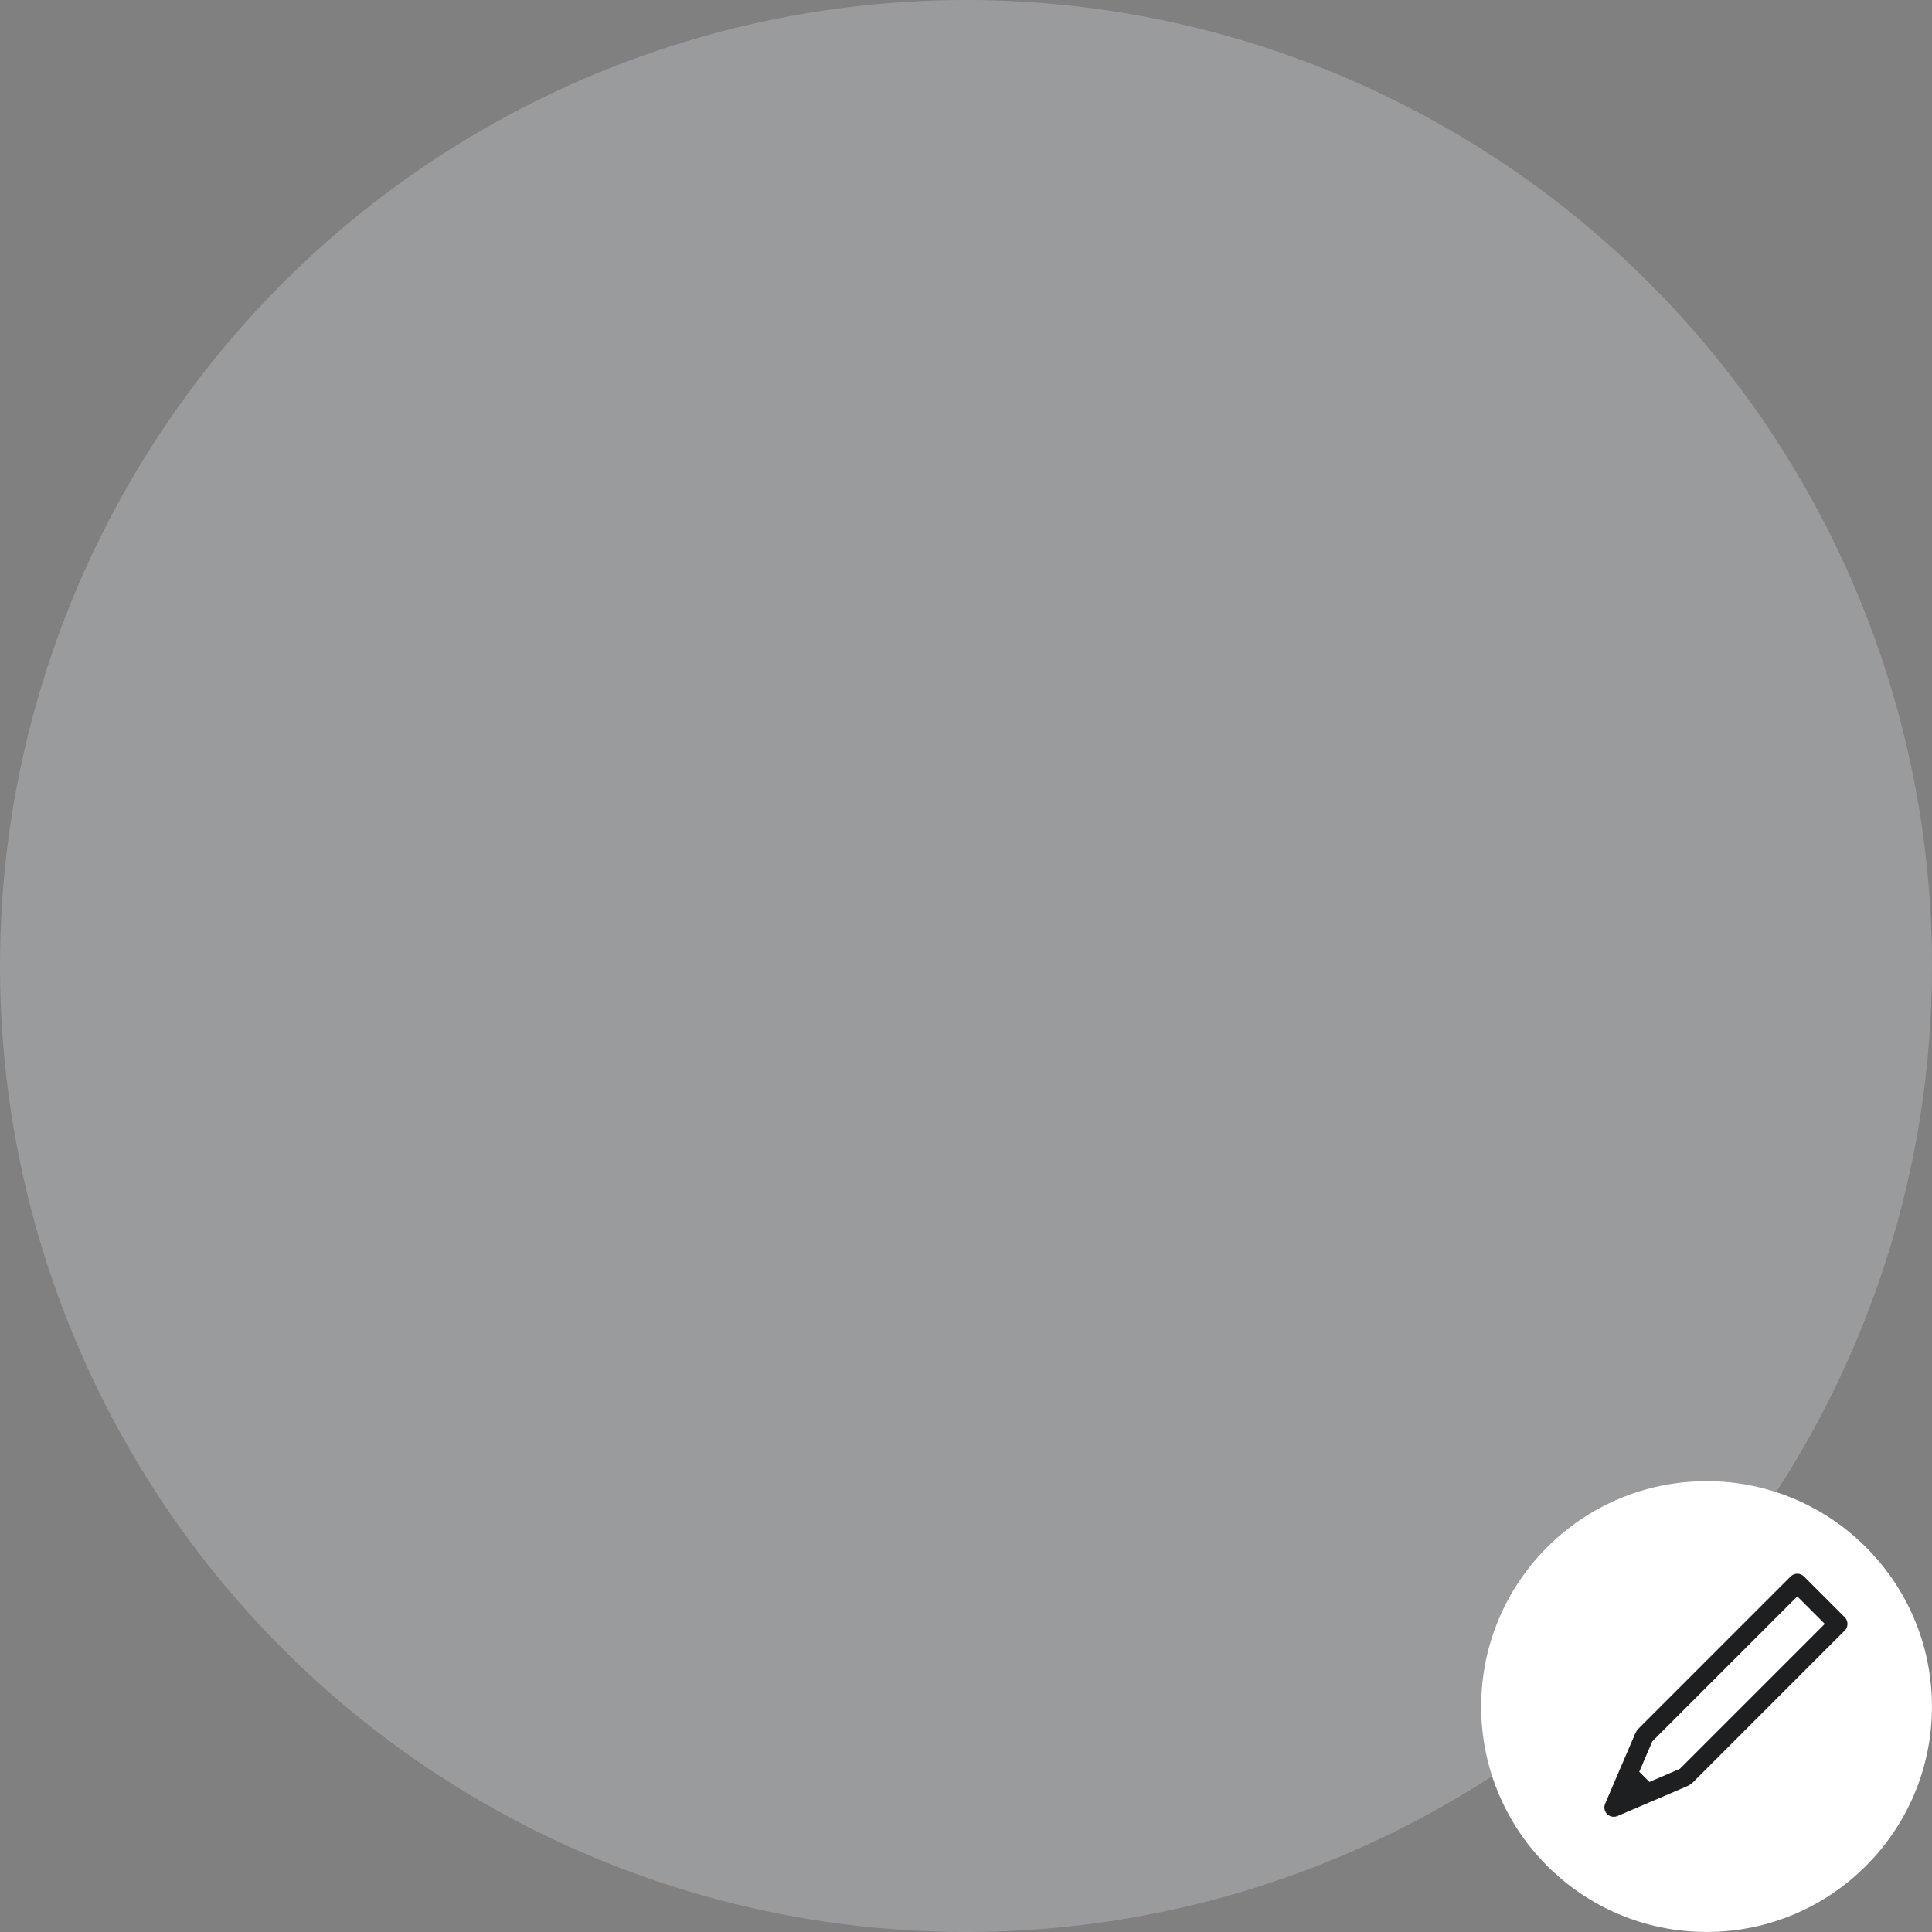 <svg width="80" height="80" viewBox="0 0 80 80" fill="none" xmlns="http://www.w3.org/2000/svg">
<rect x="0" y="0" width="80" height="80" fill="#808080" stroke="none"/>
<g clip-path="url(#clip0_496_55302)">
<circle cx="40" cy="40" r="40" fill="#9A9B9D"/>
<circle cx="70.665" cy="70.665" r="9.333" fill="white"/>
<path fill-rule="evenodd" clip-rule="evenodd" d="M74.698 65.278C74.546 65.126 74.299 65.126 74.147 65.278L67.867 71.558C67.797 71.628 67.741 71.711 67.702 71.802L66.465 74.689C66.402 74.835 66.435 75.004 66.547 75.117C66.66 75.229 66.829 75.262 66.976 75.199L69.862 73.962C69.953 73.923 70.036 73.867 70.106 73.797L76.386 67.517C76.538 67.365 76.538 67.119 76.386 66.967L74.698 65.278ZM68.417 72.108L74.422 66.103L75.561 67.242L69.556 73.247L68.299 73.786L67.878 73.366L68.417 72.108Z" fill="#1E1F20"/>
</g>
<defs>
<clipPath id="clip0_496_55302">
<rect width="80" height="80" fill="white"/>
</clipPath>
</defs>
</svg>
